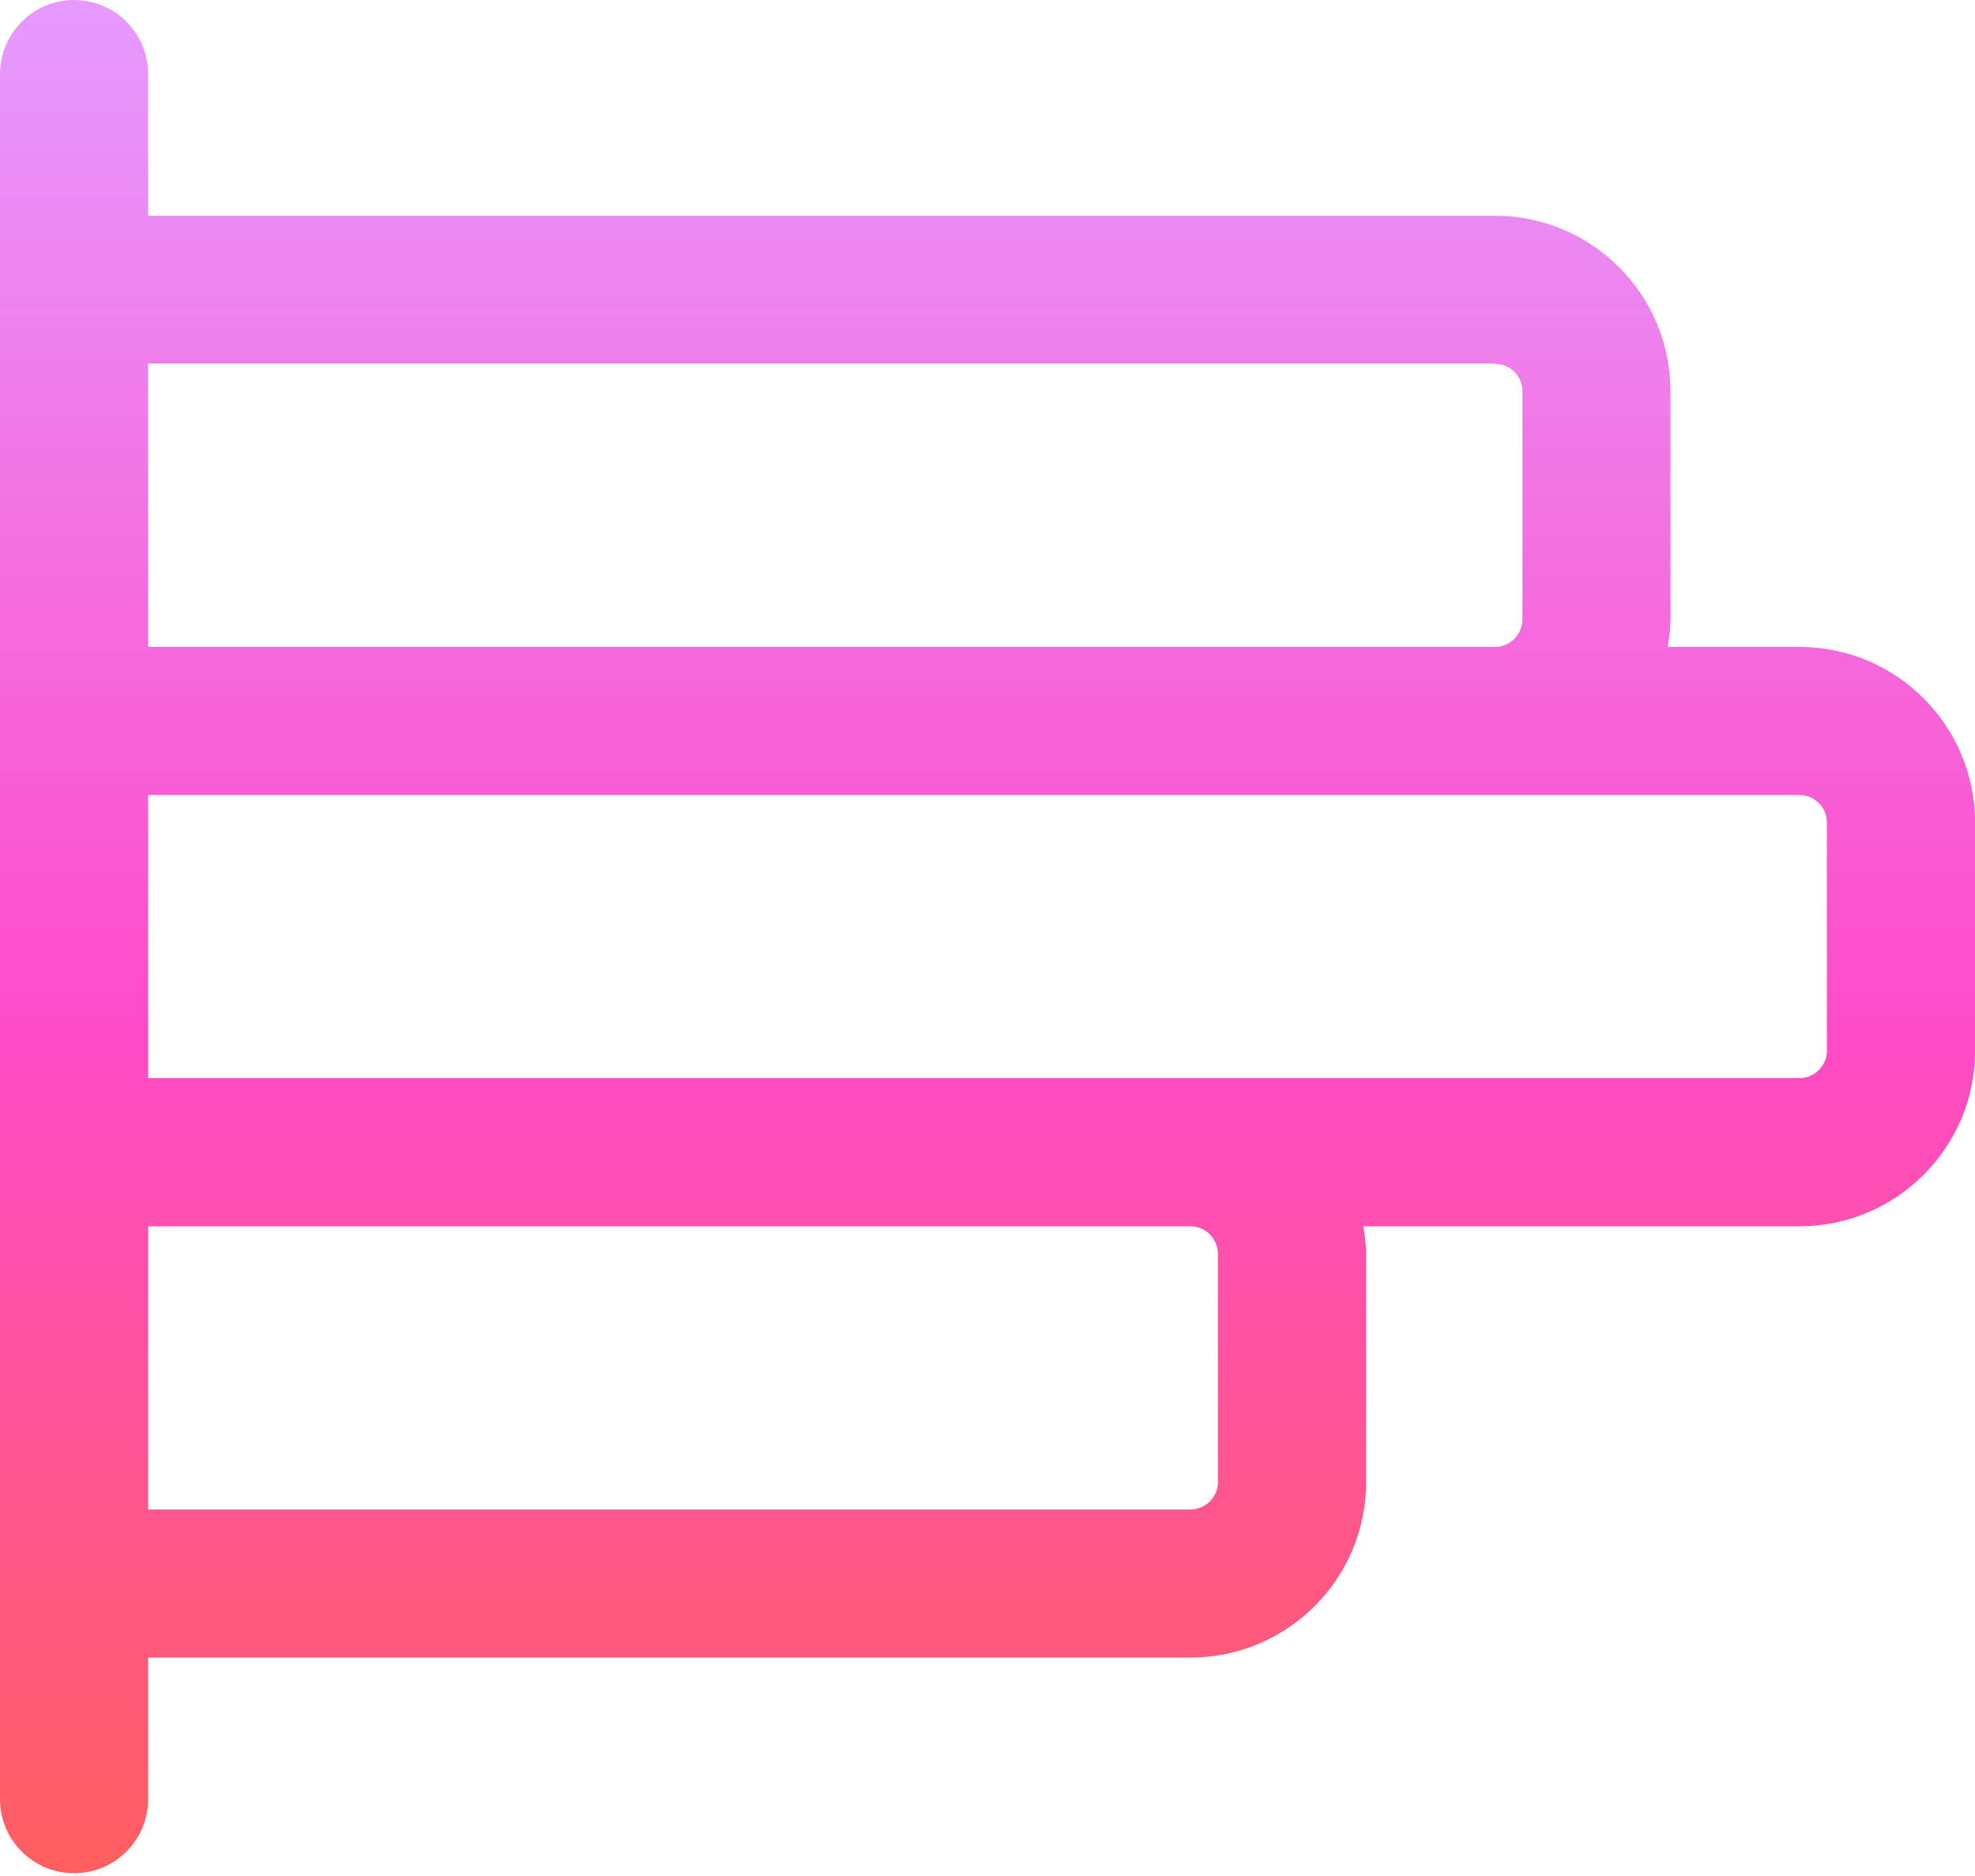 <svg preserveAspectRatio="none" width="100%" height="100%" overflow="visible" style="display: block;" viewBox="0 0 20 19" fill="none" xmlns="http://www.w3.org/2000/svg">
<g id="Group">
<path id="Vector" d="M18.222 6.552H16.888C16.903 6.462 16.916 6.37 16.916 6.275V3.962C16.916 2.982 16.119 2.185 15.138 2.185H1.5V0.75C1.5 0.336 1.164 0 0.75 0C0.336 0 0 0.336 0 0.75V18.222C0 18.637 0.336 18.972 0.75 18.972C1.164 18.972 1.5 18.637 1.5 18.222V16.788H12.056C13.036 16.788 13.834 15.991 13.834 15.011V12.698C13.834 12.603 13.82 12.511 13.806 12.42H18.223C19.203 12.42 20.001 11.622 20.001 10.642V8.332C20.001 7.349 19.204 6.552 18.223 6.552H18.222ZM15.14 3.685C15.292 3.685 15.417 3.809 15.417 3.962V6.272C15.417 6.426 15.292 6.552 15.139 6.552H1.5V3.682H15.14V3.685ZM12.333 12.699V15.011C12.333 15.164 12.208 15.288 12.055 15.288H1.5V12.42H12.056C12.209 12.42 12.333 12.546 12.333 12.7V12.699ZM18.5 10.642C18.5 10.795 18.375 10.919 18.222 10.919H1.5V8.052H18.222C18.375 8.052 18.5 8.176 18.5 8.329V10.642Z" fill="url(#paint0_linear_26_8904)"/>
</g>
<defs>
<linearGradient id="paint0_linear_26_8904" x1="10.001" y1="0" x2="10.001" y2="18.972" gradientUnits="userSpaceOnUse">
<stop stop-color="#E69AFF"/>
<stop offset="0.547" stop-color="#FF4BC9"/>
<stop offset="1" stop-color="#FF5F5F"/>
</linearGradient>
</defs>
</svg>
